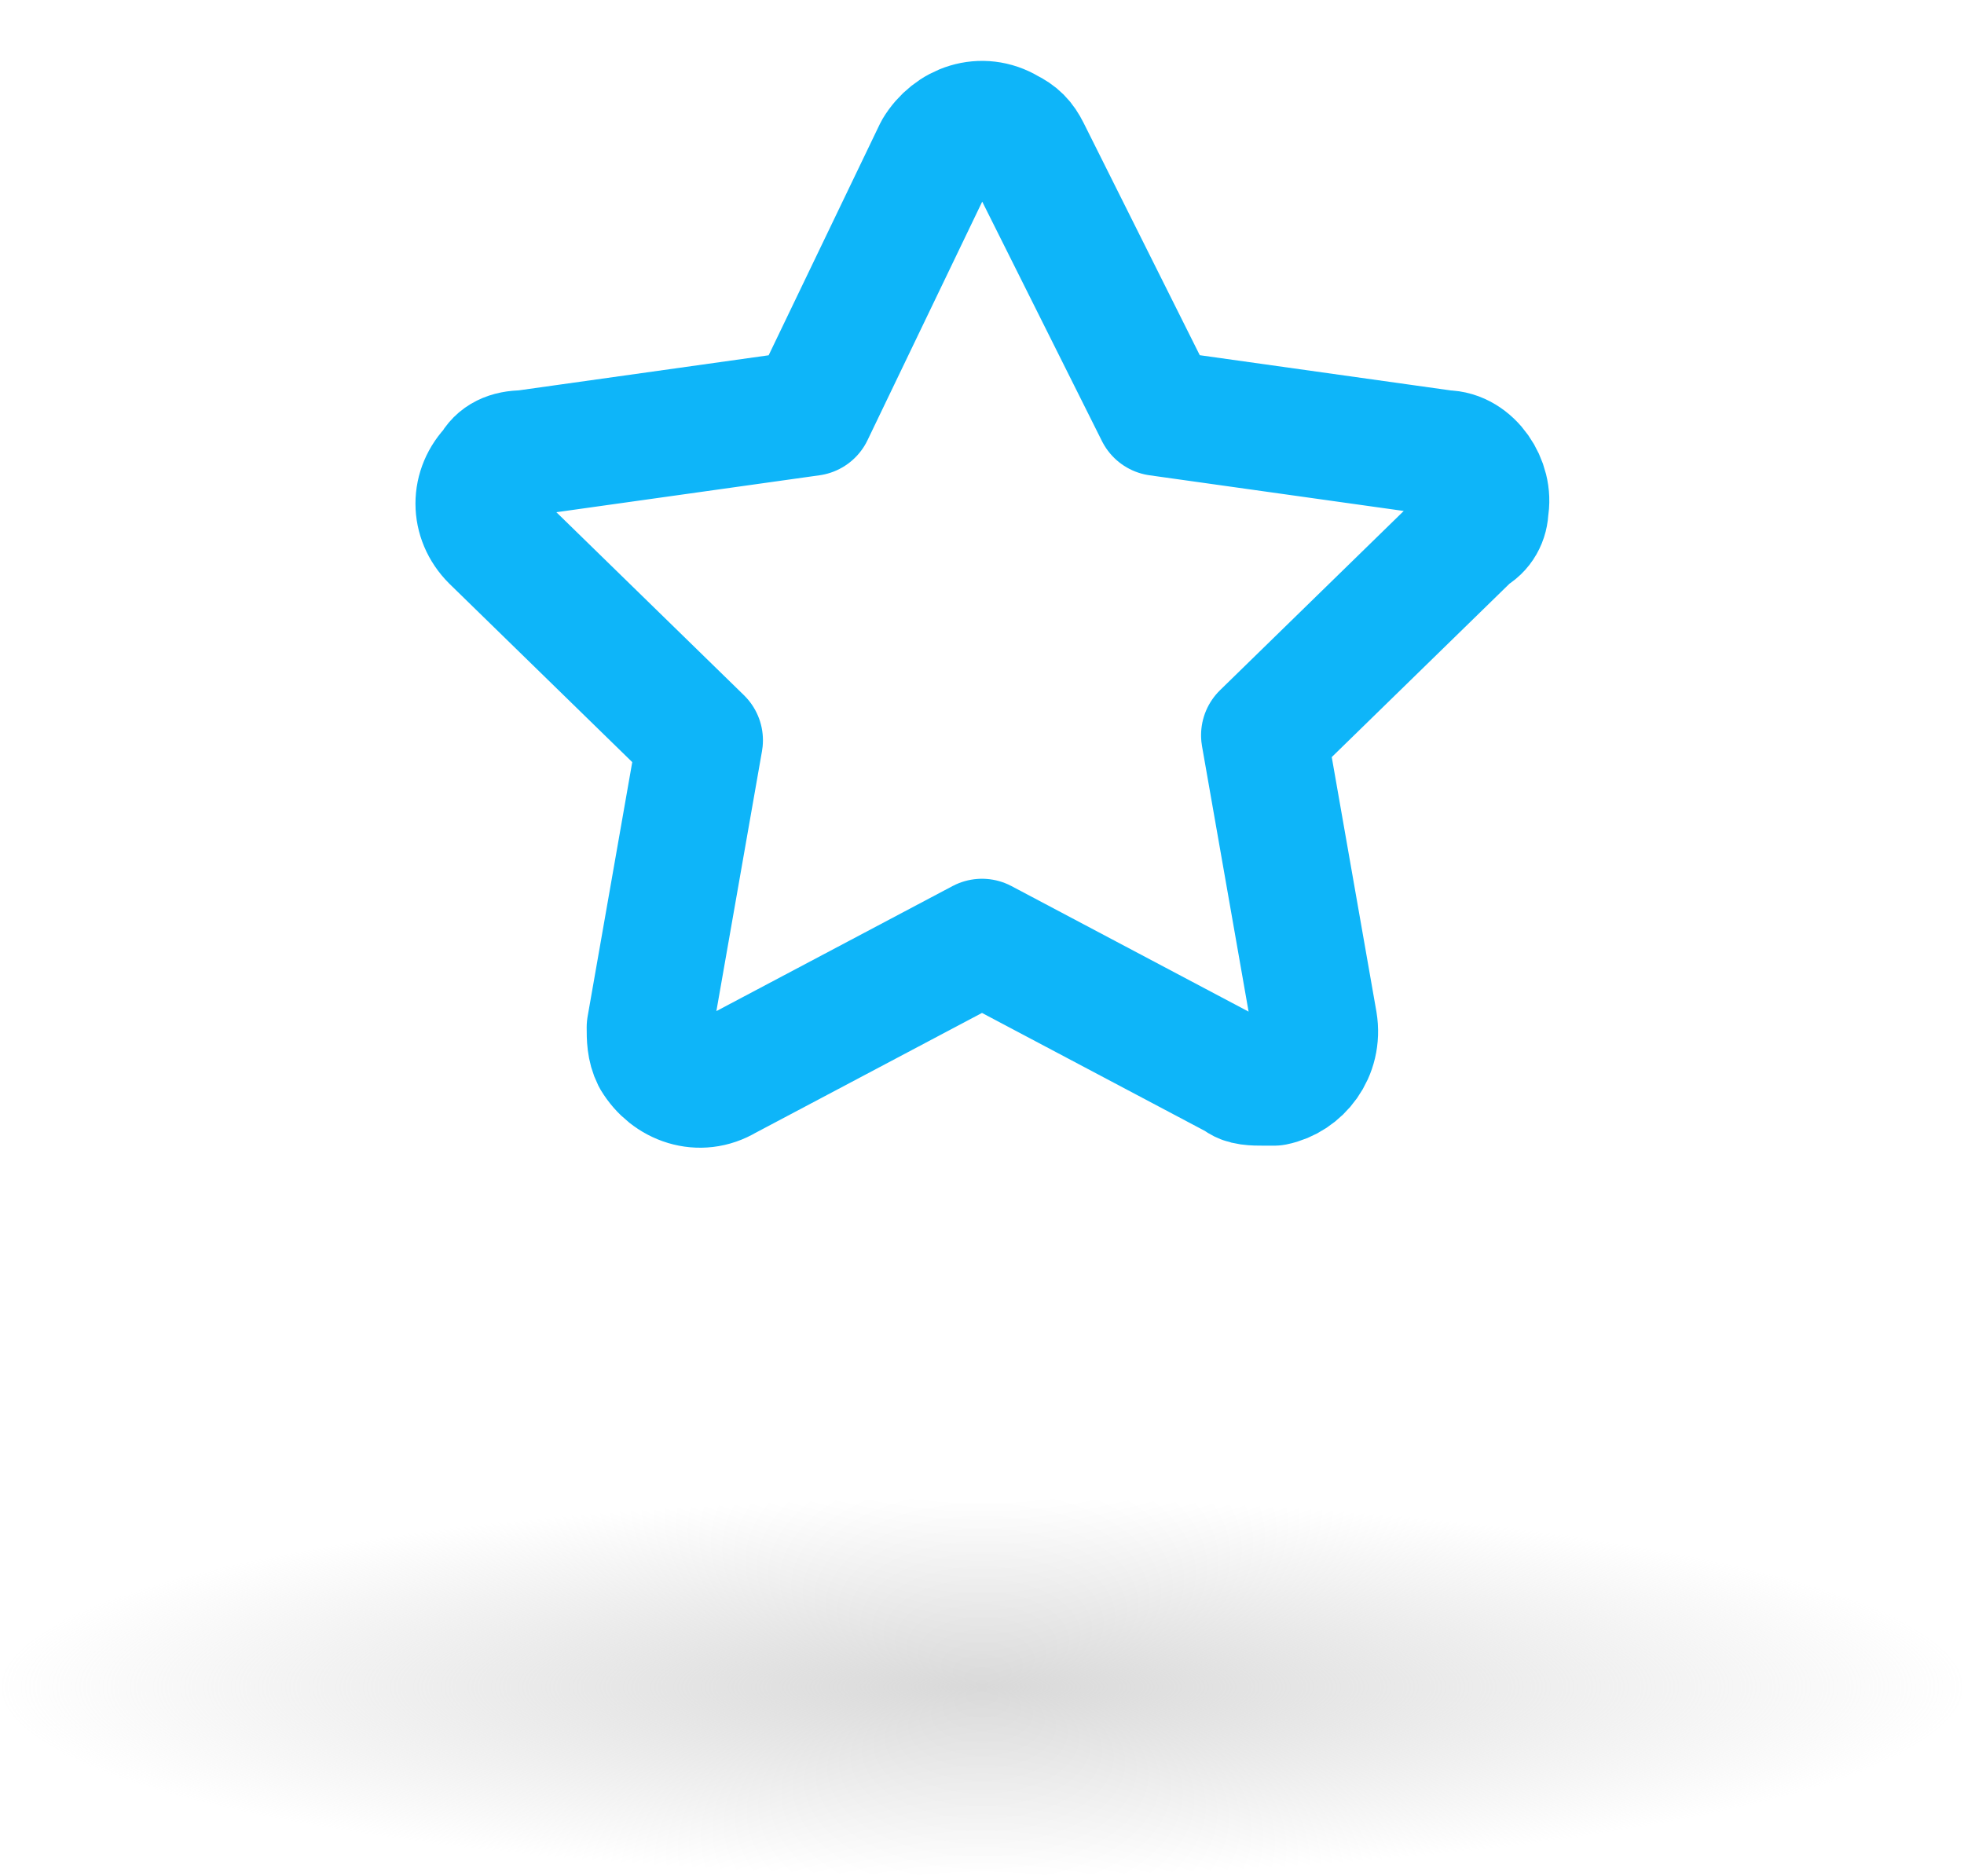 <svg width="156" height="149" viewBox="0 0 156 149" fill="none" xmlns="http://www.w3.org/2000/svg">
<path d="M118 40.4C118.4 38.4 116.8 36 114.8 36L92 32.8L81.6 12C81.2 11.2 80.8 10.8 80 10.4C78 9.2 75.6 10 74.4 12L64.4 32.8L41.6 36C40.4 36 39.6 36.4 39.2 37.2C37.6 38.8 37.6 41.2 39.2 42.8L55.6 58.8L51.6 81.6C51.6 82.4 51.6 83.2 52 84C53.2 86 55.6 86.8 57.6 85.6L78 74.8L98.4 85.6C98.8 86 99.6 86 100.4 86C100.8 86 100.8 86 101.2 86C103.2 85.6 104.8 83.6 104.4 81.2L100.4 58.4L116.8 42.4C117.6 42 118 41.2 118 40.4Z" stroke="#0EB5F9" stroke-width="10" stroke-linejoin="round"/>
<ellipse cx="78" cy="134" rx="78" ry="15" fill="url(#paint0_radial_7674_12141)"/>
<defs>
<radialGradient id="paint0_radial_7674_12141" cx="0" cy="0" r="1" gradientUnits="userSpaceOnUse" gradientTransform="translate(78 134) rotate(90) scale(15 78)">
<stop stop-color="#D9D9D9"/>
<stop offset="1" stop-color="#D9D9D9" stop-opacity="0"/>
</radialGradient>
</defs>
</svg>
